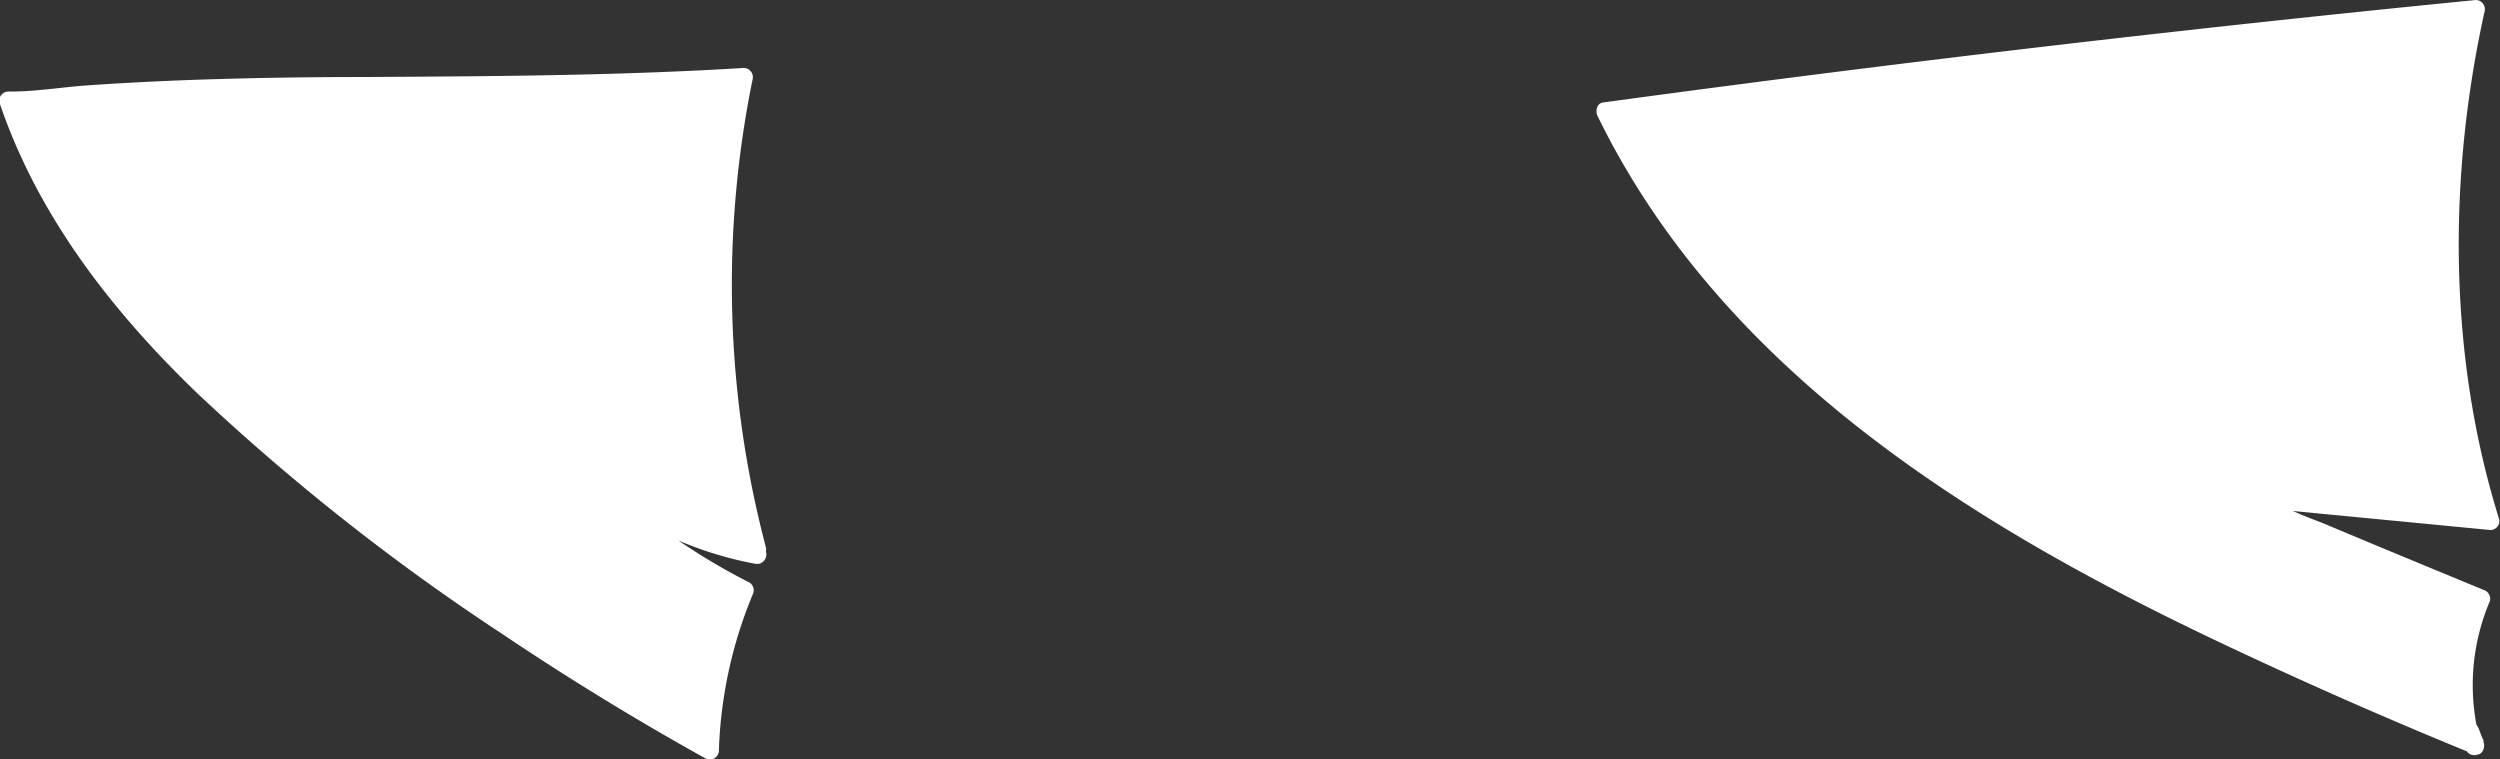 <svg xmlns="http://www.w3.org/2000/svg" viewBox="0 0 173.67 52.76"><rect x="0" y="0" width="173.67" height="52.76" fill="#333333" stroke="none"/><defs><style>.cls-1{fill:#fff;}</style></defs><g id="Layer_2" data-name="Layer 2"><g id="baby-cat-ears-3-patterns"><g id="ears-3-pattern-3-mask"><path class="cls-1" d="M172,51.78c0,.24-.51-1.26-.53-1-.81-2.92-.17-6.29.9-9.13q-6.6-2.64-13.13-5.44c-.62-.26-1.31-.61-1.48-1.26l0-.13L173,36.19c-3.51-11.1-3.55-24.19-1-35.56q-30.3,3-60.49,7.09c4.42,9.18,11.6,16.82,19.75,22.92s17.3,10.73,26.55,15C162.5,47.78,167.22,49.85,172,51.78Z"/><path class="cls-1" d="M171.56,51.34l0,0,1,.13c-.22-.32-.27-.74-.49-1.07a.63.63,0,0,0-1-.13l0,0,1,.27a14.91,14.91,0,0,1,.9-8.79.65.65,0,0,0-.44-.77c-2.42-1-4.84-2-7.25-3l-3.92-1.64c-.33-.14-3-1.09-3-1.45l-.6.46L173,36.82a.62.62,0,0,0,.6-.79c-3.53-11.33-3.55-23.7-1-35.24A.64.64,0,0,0,172,0q-30.39,3-60.65,7.12c-.43.06-.53.6-.38.92C119.73,26,137.53,36.8,155,45q8.31,3.91,16.82,7.38c.74.3,1.07-.91.33-1.21A253.94,253.94,0,0,1,143.85,38c-8.47-4.71-16.51-10.35-23-17.59a56.57,56.57,0,0,1-8.79-12.95l-.37.91Q141.77,4.21,172,1.25l-.6-.79c-2.56,11.75-2.56,24.36,1,35.9l.6-.79-15.26-1.39a.61.61,0,0,0-.6.46,1.86,1.86,0,0,0,1.12,1.79,34.12,34.12,0,0,0,4.16,1.8q4.84,2,9.74,4l-.44-.76a16,16,0,0,0-.89,9.45.63.63,0,0,0,1,.28l0,0-1-.13c.22.33.27.75.5,1.07a.63.63,0,0,0,1,.13l0,0C173,51.61,172.08,50.73,171.56,51.34Z"/><path class="cls-1" d="M52.64,38.56a23.64,23.64,0,0,1-9.25-3.77l-.07.63A41.73,41.73,0,0,0,51.72,41c-1.3,2.69-2.26,8.15-2.42,11.14A190.55,190.55,0,0,1,20.17,32.25C11.89,25.33,4,17.25.63,7h.5c13.65-1.43,27.42-.8,41.14-1.21,3.15-.09,6.3-.24,9.45-.43a73.73,73.73,0,0,0,.92,32.81"/><path class="cls-1" d="M52.81,38a24,24,0,0,1-9.1-3.71c-.43-.3-.9.11-.94.54-.08.69-.1.87.44,1.36A28.1,28.1,0,0,0,45.59,38a43.12,43.12,0,0,0,5.81,3.54l-.22-.85a32.33,32.33,0,0,0-2.51,11.45l.94-.54A195.1,195.1,0,0,1,26.45,36.47C19.71,31.32,13,25.74,7.83,19A41.34,41.34,0,0,1,1.23,6.82l-.6.79c1.78,0,3.6-.29,5.38-.42,2.12-.15,4.24-.26,6.36-.35,4.32-.17,8.65-.21,13-.24,8.8,0,17.58-.09,26.37-.63l-.6-.79A72.66,72.66,0,0,0,52,38.33a.62.62,0,0,0,1.2-.33,71.44,71.44,0,0,1-.92-32.48.64.64,0,0,0-.6-.8c-8.79.54-17.57.58-26.37.63-4.33,0-8.66.07-13,.24-2.12.09-4.24.2-6.36.35-1.78.13-3.59.44-5.38.42a.63.63,0,0,0-.6.79C2.65,15.06,7.85,21.7,13.8,27.41A155.59,155.59,0,0,0,34.92,44.06Q41.78,48.67,49,52.68a.63.63,0,0,0,.94-.54,30.82,30.82,0,0,1,2.34-10.82.64.64,0,0,0-.23-.86,44,44,0,0,1-4.73-2.78c-.8-.54-1.59-1.12-2.35-1.72A8.27,8.27,0,0,1,44,35.3a1.16,1.16,0,0,1,0-.51l-.94.54a24.94,24.94,0,0,0,9.39,3.83c.79.16,1.13-1,.34-1.2Z"/></g></g></g></svg>